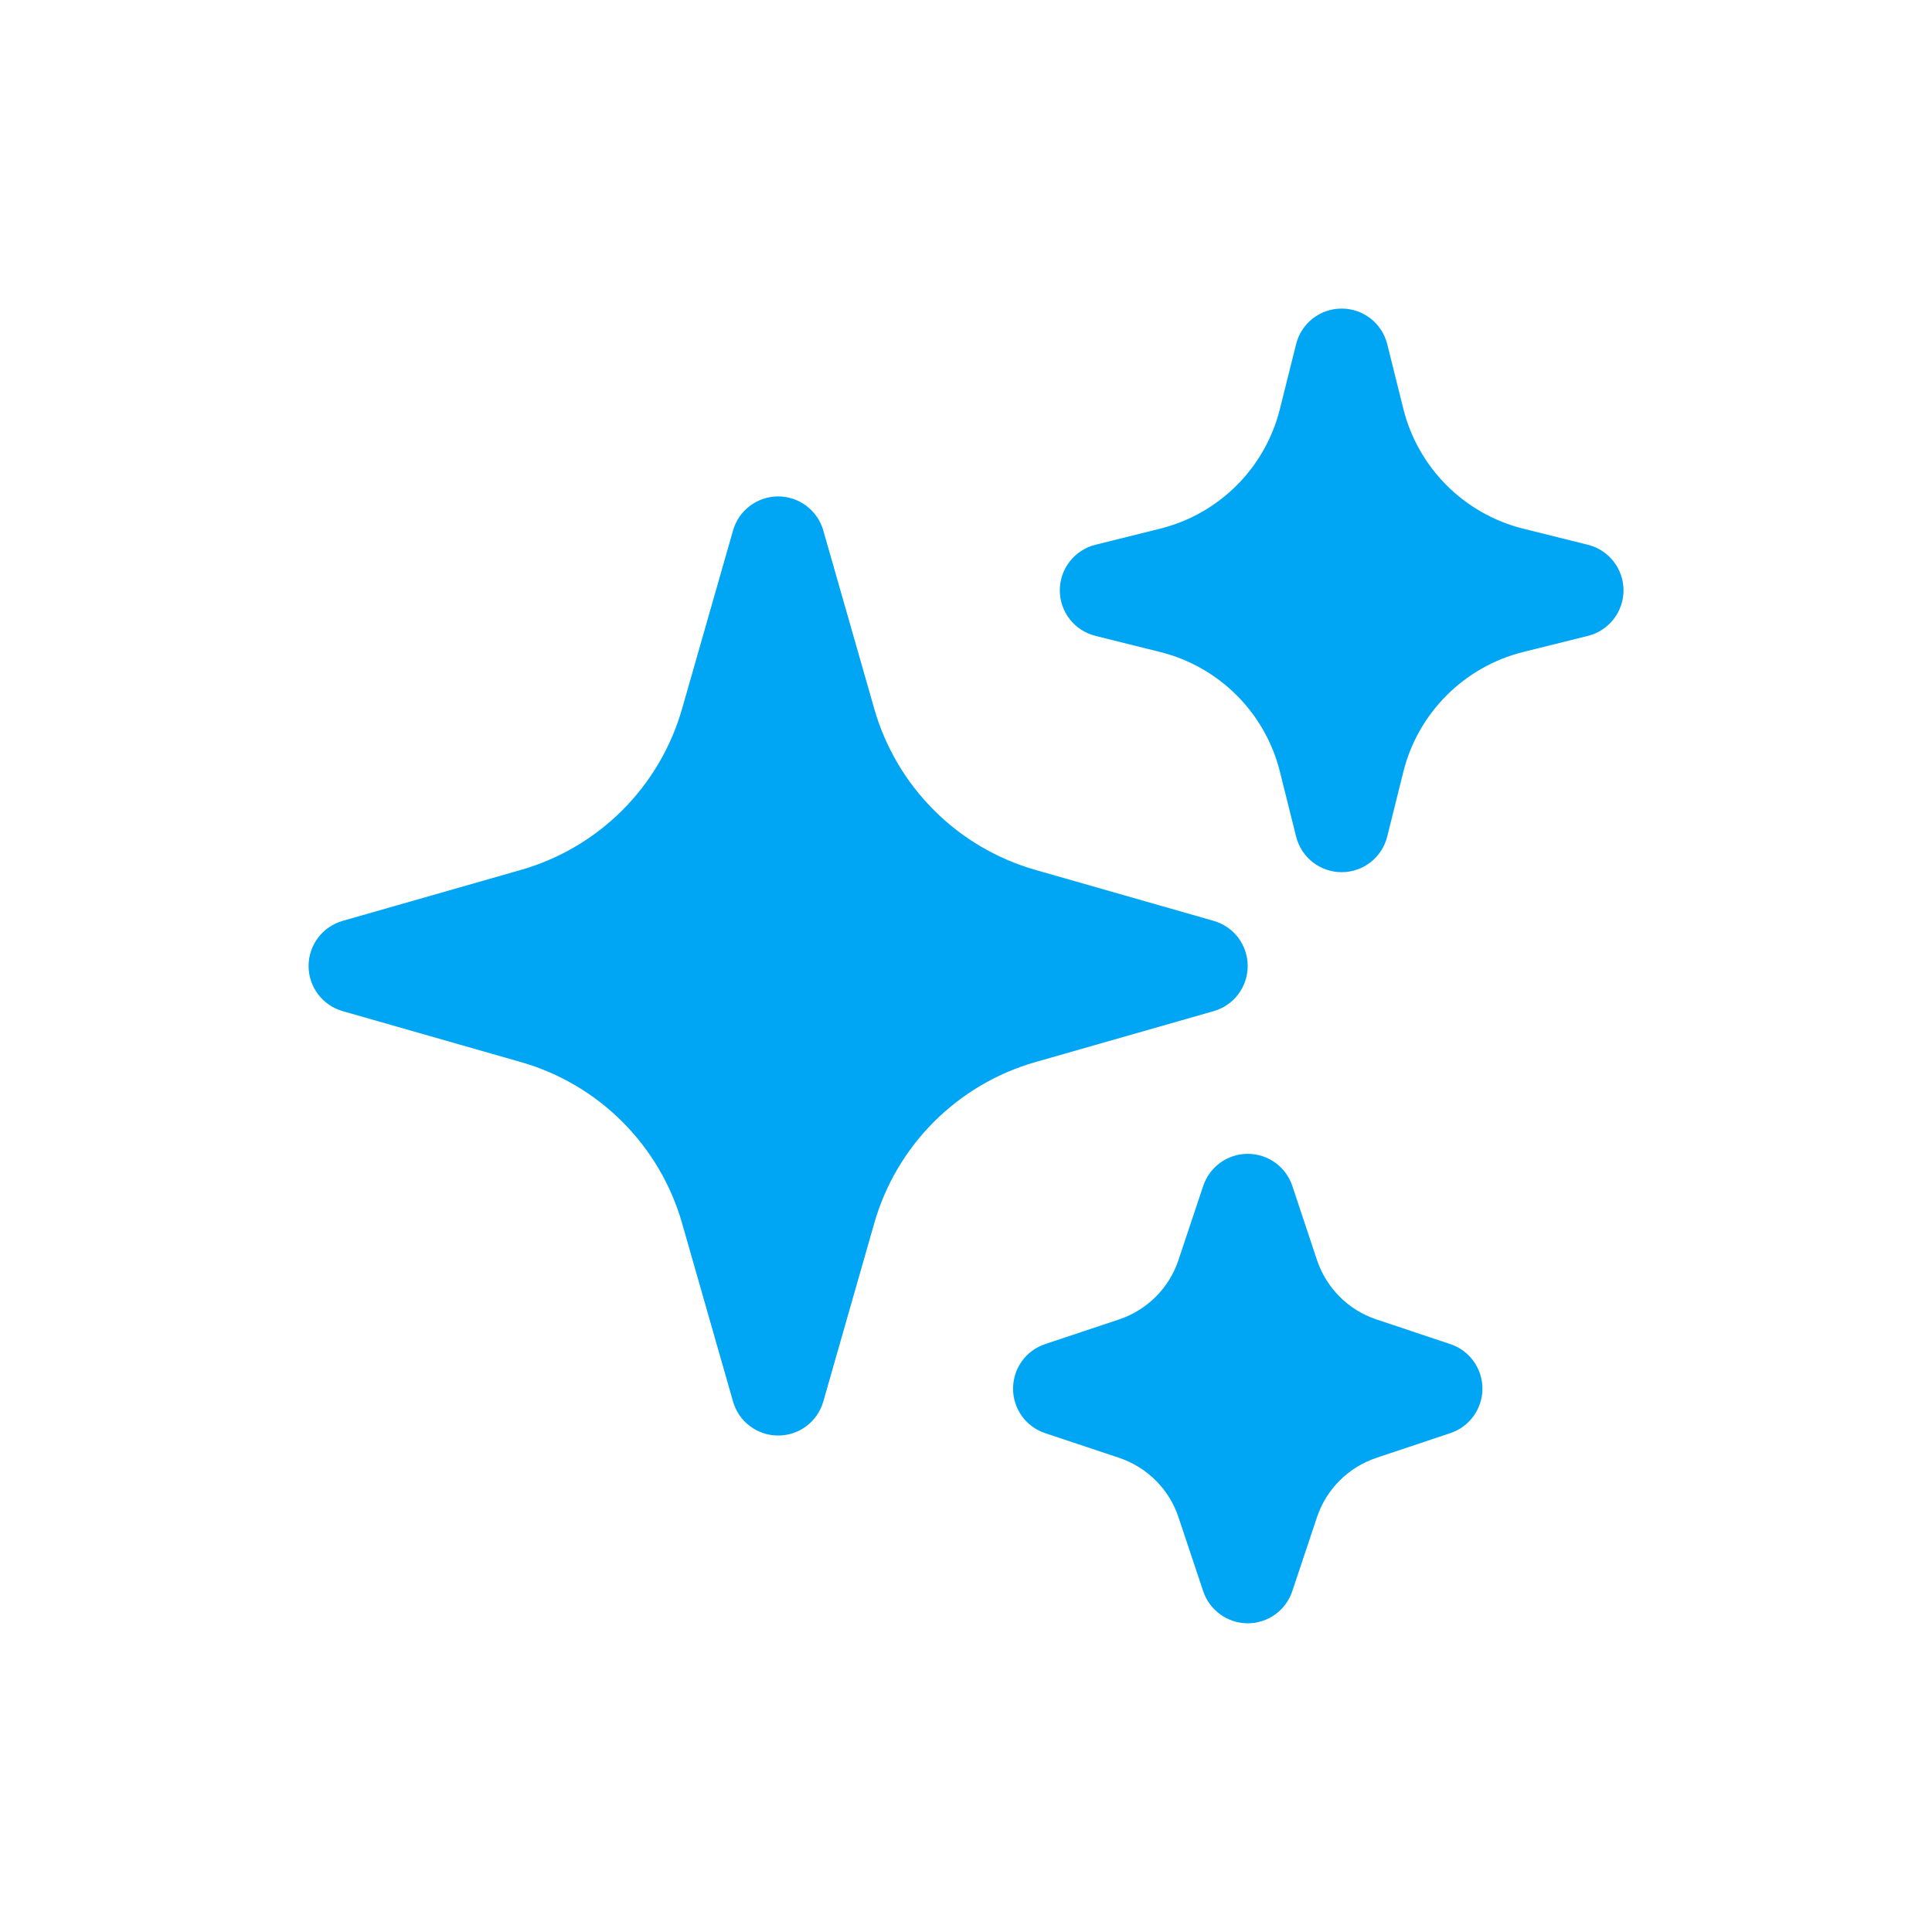 <svg width="36" height="36" viewBox="0 0 36 36" fill="none" xmlns="http://www.w3.org/2000/svg">
			<path
				fill-rule="evenodd"
				clip-rule="evenodd"
				d="M14.5 9.25C14.69 9.25 14.875 9.312 15.027 9.427C15.178 9.541 15.289 9.702 15.341 9.885L16.29 13.205C16.494 13.92 16.877 14.571 17.403 15.097C17.929 15.623 18.58 16.006 19.295 16.21L22.615 17.159C22.798 17.211 22.959 17.322 23.073 17.473C23.187 17.625 23.249 17.81 23.249 18C23.249 18.19 23.187 18.375 23.073 18.527C22.959 18.678 22.798 18.789 22.615 18.841L19.295 19.79C18.58 19.994 17.929 20.377 17.403 20.903C16.877 21.429 16.494 22.08 16.29 22.795L15.341 26.115C15.289 26.298 15.178 26.459 15.027 26.573C14.875 26.688 14.69 26.749 14.5 26.749C14.31 26.749 14.125 26.688 13.973 26.573C13.821 26.459 13.711 26.298 13.659 26.115L12.71 22.795C12.506 22.08 12.123 21.429 11.597 20.903C11.071 20.377 10.42 19.994 9.705 19.79L6.385 18.841C6.202 18.789 6.041 18.678 5.927 18.527C5.812 18.375 5.75 18.19 5.75 18C5.75 17.81 5.812 17.625 5.927 17.473C6.041 17.322 6.202 17.211 6.385 17.159L9.705 16.21C10.42 16.006 11.071 15.623 11.597 15.097C12.123 14.571 12.506 13.92 12.71 13.205L13.659 9.885C13.711 9.702 13.821 9.541 13.973 9.427C14.125 9.312 14.31 9.25 14.5 9.25ZM25 5.75C25.195 5.75 25.385 5.815 25.539 5.935C25.692 6.055 25.802 6.223 25.849 6.413L26.15 7.621C26.425 8.718 27.282 9.574 28.378 9.85L29.587 10.151C29.777 10.198 29.945 10.307 30.066 10.461C30.186 10.615 30.252 10.805 30.252 11C30.252 11.195 30.186 11.385 30.066 11.539C29.945 11.693 29.777 11.802 29.587 11.849L28.378 12.15C27.282 12.426 26.425 13.282 26.15 14.379L25.849 15.587C25.802 15.777 25.693 15.946 25.539 16.066C25.385 16.186 25.195 16.252 25 16.252C24.804 16.252 24.615 16.186 24.461 16.066C24.307 15.946 24.198 15.777 24.151 15.587L23.849 14.379C23.715 13.84 23.436 13.348 23.044 12.956C22.651 12.563 22.16 12.285 21.621 12.15L20.413 11.849C20.223 11.802 20.054 11.693 19.934 11.539C19.813 11.385 19.748 11.195 19.748 11C19.748 10.805 19.813 10.615 19.934 10.461C20.054 10.307 20.223 10.198 20.413 10.151L21.621 9.85C22.16 9.715 22.651 9.437 23.044 9.044C23.436 8.652 23.715 8.16 23.849 7.621L24.151 6.413C24.198 6.223 24.307 6.055 24.461 5.935C24.615 5.815 24.805 5.75 25 5.75ZM23.25 21.5C23.434 21.5 23.613 21.558 23.762 21.665C23.911 21.773 24.023 21.924 24.081 22.099L24.54 23.479C24.715 24 25.123 24.411 25.646 24.585L27.026 25.046C27.2 25.104 27.351 25.215 27.458 25.364C27.565 25.513 27.623 25.692 27.623 25.875C27.623 26.058 27.565 26.237 27.458 26.386C27.351 26.535 27.2 26.646 27.026 26.704L25.646 27.165C25.125 27.34 24.714 27.749 24.54 28.271L24.079 29.651C24.021 29.825 23.91 29.976 23.761 30.083C23.612 30.19 23.433 30.248 23.25 30.248C23.067 30.248 22.888 30.19 22.739 30.083C22.59 29.976 22.479 29.825 22.42 29.651L21.959 28.271C21.874 28.014 21.729 27.78 21.537 27.588C21.345 27.396 21.111 27.251 20.854 27.165L19.473 26.704C19.3 26.646 19.148 26.535 19.041 26.386C18.934 26.237 18.877 26.058 18.877 25.875C18.877 25.692 18.934 25.513 19.041 25.364C19.148 25.215 19.3 25.104 19.473 25.046L20.854 24.585C21.375 24.41 21.786 24.001 21.959 23.479L22.42 22.099C22.478 21.924 22.59 21.773 22.738 21.665C22.887 21.558 23.066 21.5 23.25 21.5Z"
				fill="#00a6f4"
			/>
		</svg>